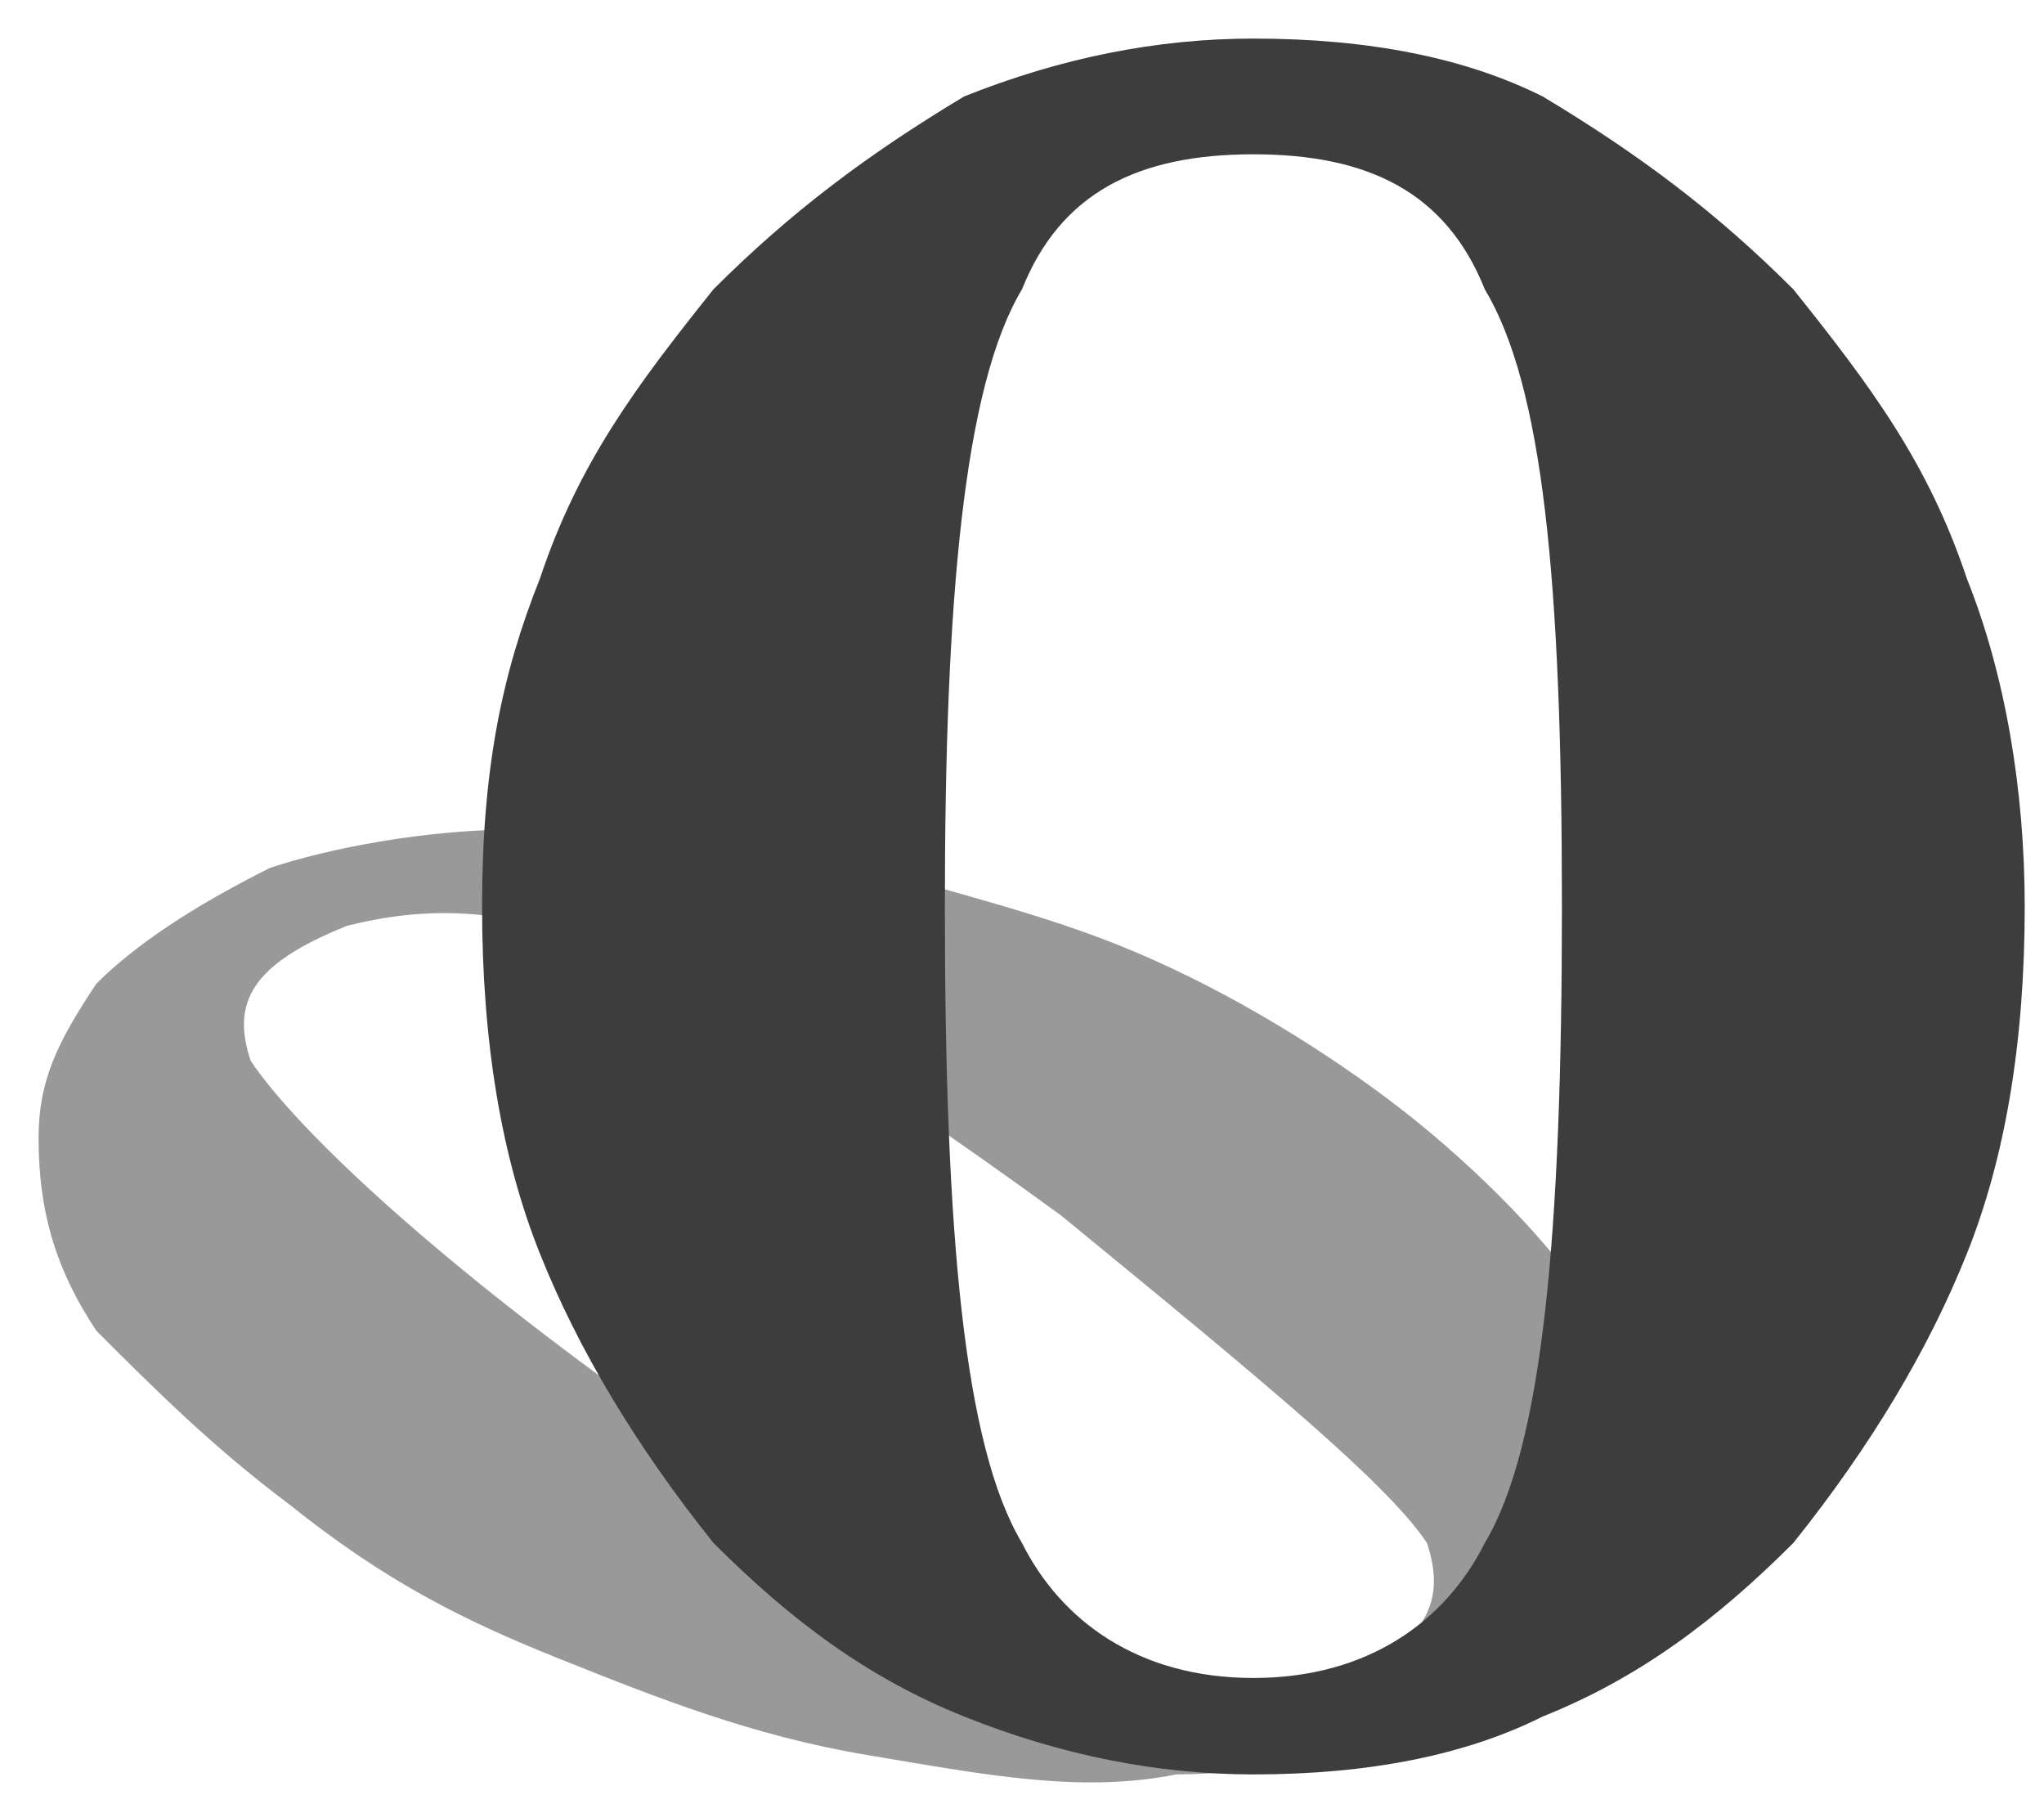 <svg viewBox="0 0 106 94" xmlns="http://www.w3.org/2000/svg"><path d="M74,90c-4,1-9,2-13,2c-5,1-10,0-16-1c-6-1-11-3-16-5c-5-2-9-4-14-8c-4-3-7-6-10-9c-2-3-3-6-3-10c0-3,1-5,3-8c2-2,5-4,9-6c3-1,8-2,13-2c4,0,10,0,15,1c6,2,11,3,16,5c5,2,10,5,14,8c4,3,8,7,10,10c2,3,3,6,3,9c0,3-1,6-3,8c-1,2-4,4-8,6M70,87c4-2,5-4,4-7c-2-3-8-8-19-17c-11-8-19-13-24-14c-5-2-9-2-13-1c-5,2-6,4-5,7c2,3,8,9,19,17c11,8,19,13,24,15c5,2,9,2,14,0" fill="#999999ff"/><path d="M65,92c-5,0-10-1-15-3c-5-2-9-5-13-9c-4-5-7-10-9-15c-2-5-3-11-3-18s1-12,3-17c2-6,5-10,9-15c4-4,8-7,13-10c5-2,10-3,15-3c6,0,11,1,15,3c5,3,9,6,13,10c4,5,7,9,9,15c2,5,3,11,3,17c0,7-1,13-3,18c-2,5-5,10-9,15c-4,4-8,7-13,9c-4,2-9,3-15,3M65,87c6,0,10-3,12-7c3-5,4-16,4-33c0-17-1-27-4-32c-2-5-6-7-12-7c-6,0-10,2-12,7c-3,5-4,16-4,32c0,17,1,28,4,33c2,4,6,7,12,7" fill="#3d3d3dff"/></svg>